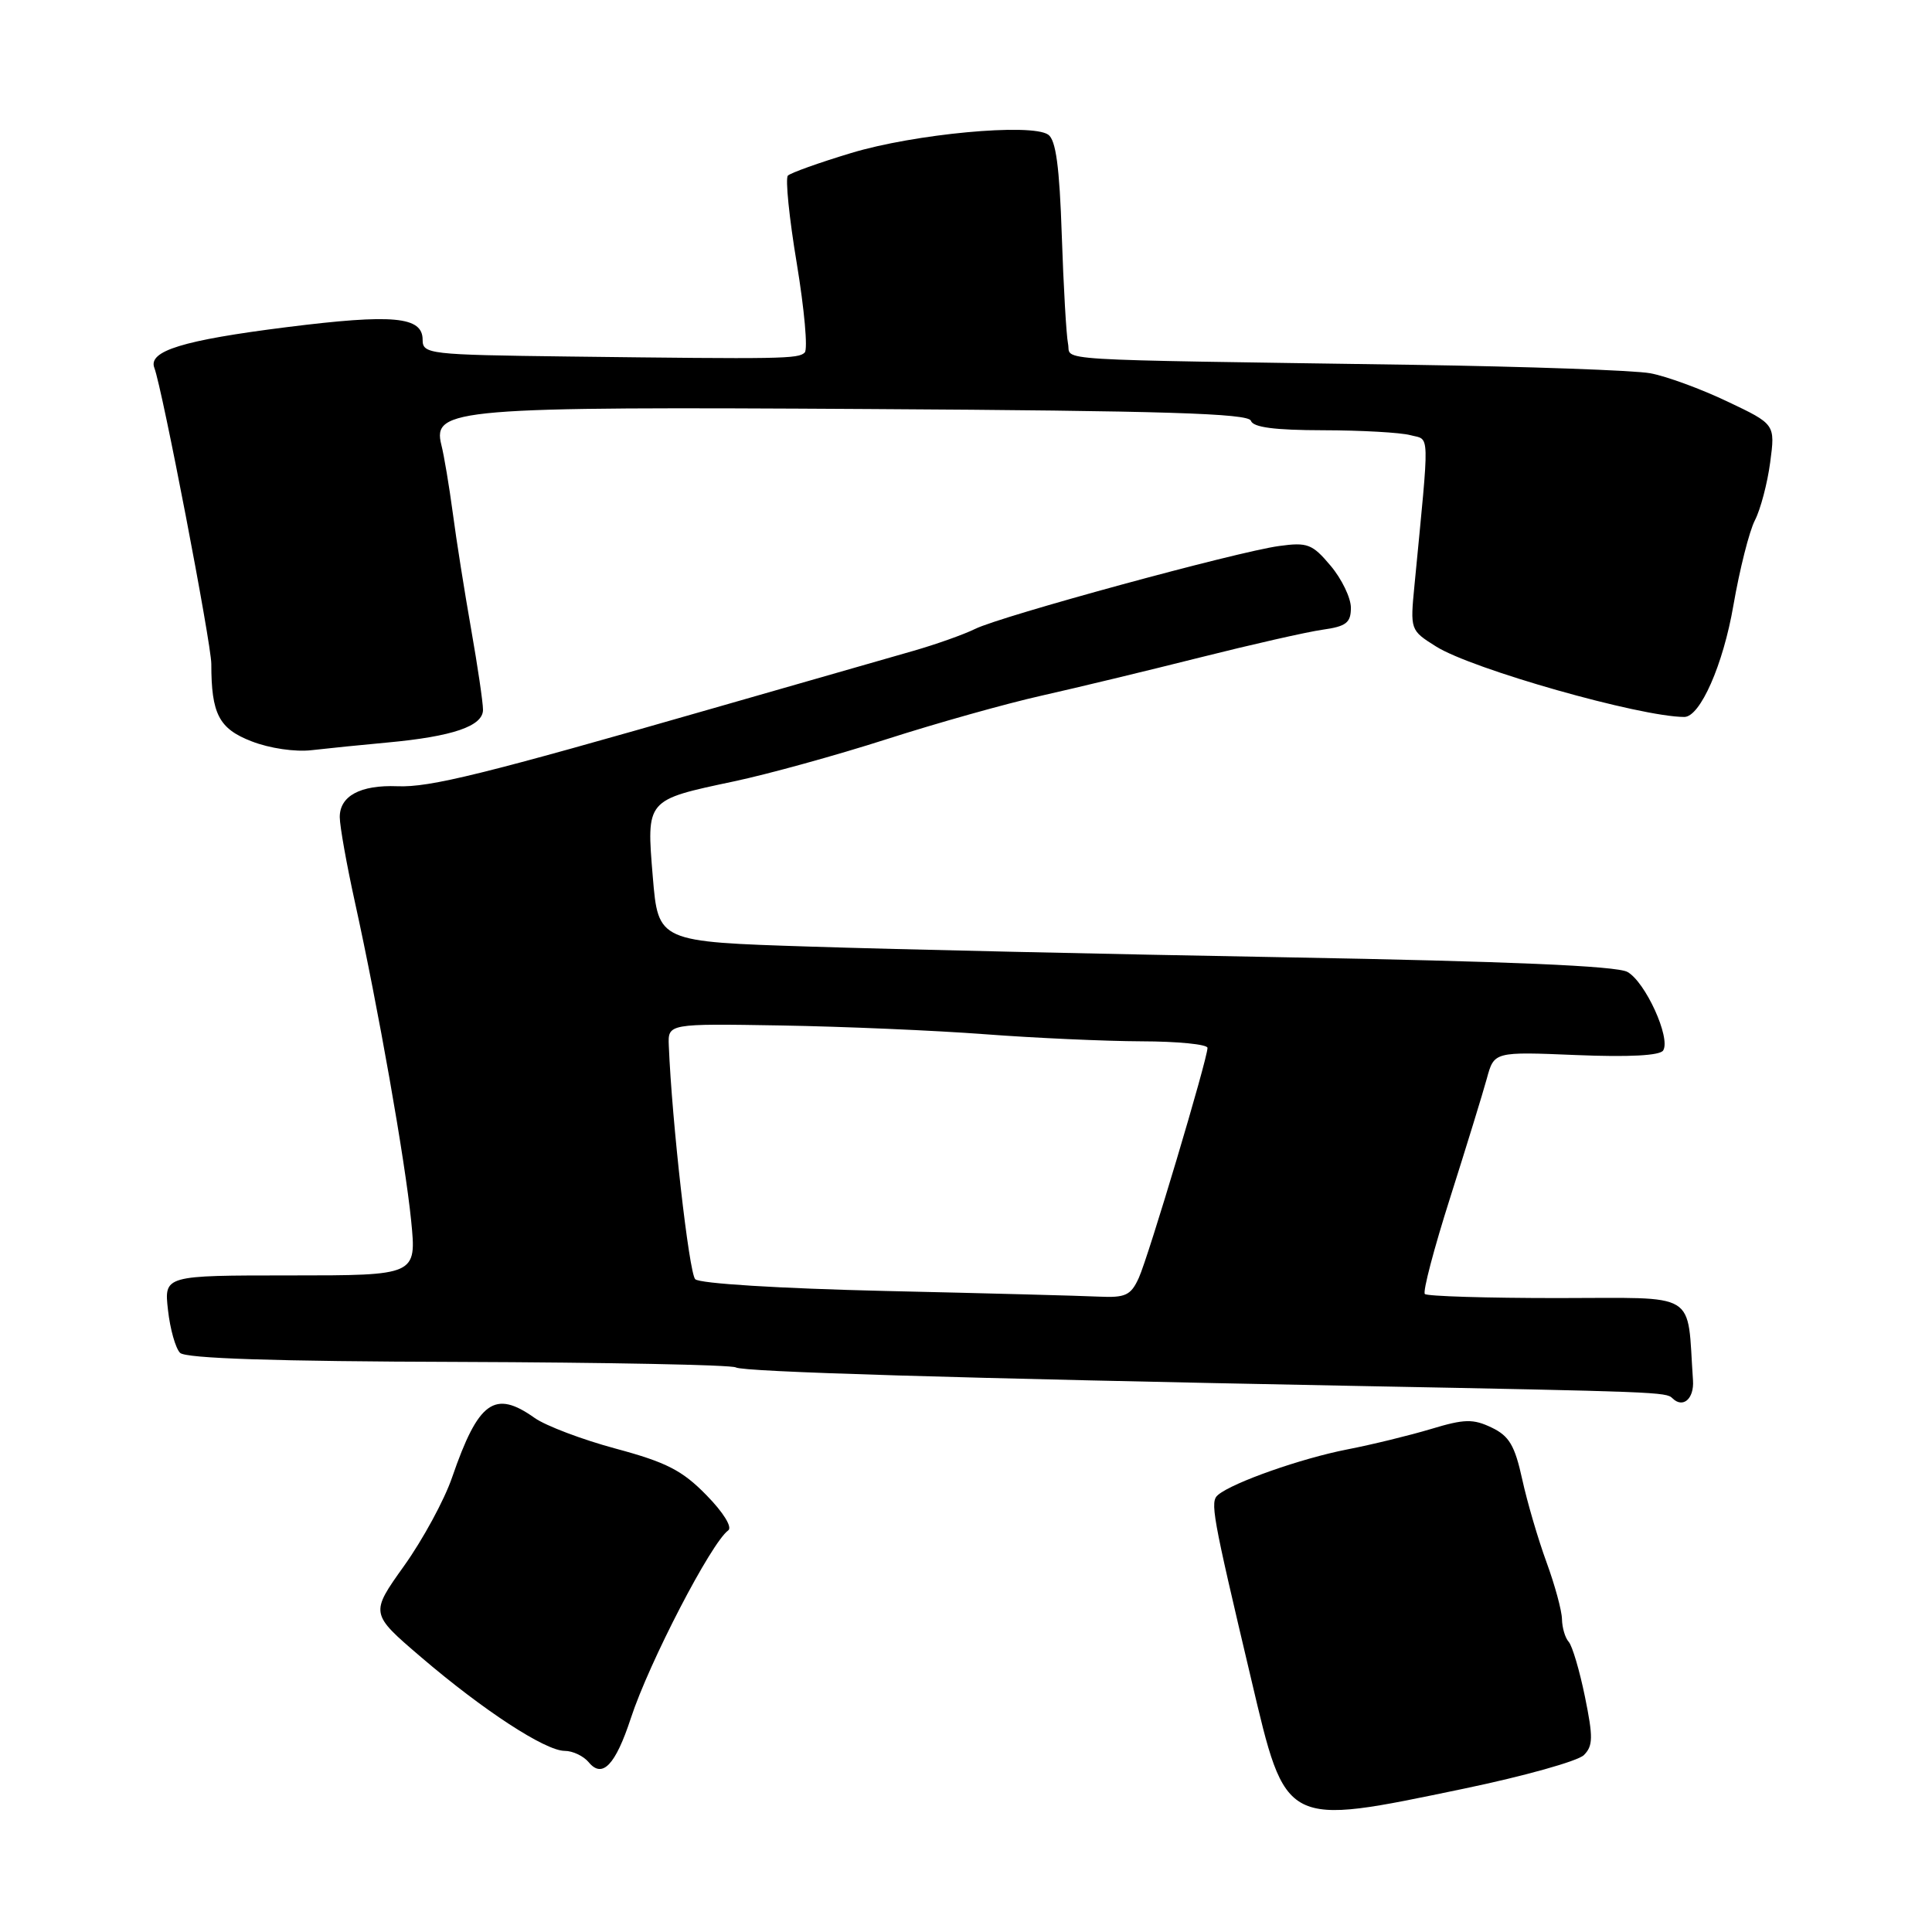 <?xml version="1.0" encoding="UTF-8" standalone="no"?>
<!DOCTYPE svg PUBLIC "-//W3C//DTD SVG 1.1//EN" "http://www.w3.org/Graphics/SVG/1.1/DTD/svg11.dtd" >
<svg xmlns="http://www.w3.org/2000/svg" xmlns:xlink="http://www.w3.org/1999/xlink" version="1.1" viewBox="0 0 256 256">
 <g >
 <path fill="currentColor"
d=" M 194.01 237.00 C 201.94 235.35 209.08 233.35 209.87 232.56 C 211.09 231.34 211.11 230.19 210.01 224.81 C 209.30 221.34 208.33 218.07 207.86 217.55 C 207.39 217.03 206.99 215.68 206.97 214.55 C 206.95 213.42 206.03 210.03 204.92 207.00 C 203.81 203.97 202.36 199.03 201.70 196.01 C 200.72 191.53 199.97 190.27 197.65 189.16 C 195.20 187.99 194.05 188.01 189.65 189.34 C 186.82 190.19 181.80 191.42 178.50 192.06 C 172.41 193.25 163.40 196.42 161.41 198.07 C 160.31 198.98 160.58 200.48 165.79 222.50 C 170.44 242.21 170.02 241.99 194.01 237.00 Z  M 83.59 227.67 C 86.01 220.27 94.25 204.40 96.49 202.79 C 97.07 202.38 95.86 200.41 93.61 198.12 C 90.42 194.85 88.31 193.76 81.62 191.96 C 77.15 190.76 72.31 188.92 70.85 187.89 C 65.54 184.11 63.39 185.66 59.91 195.75 C 58.89 198.74 56.02 204.02 53.54 207.49 C 49.04 213.80 49.04 213.80 55.77 219.56 C 64.03 226.63 72.26 232.00 74.83 232.00 C 75.89 232.00 77.32 232.68 78.01 233.51 C 79.82 235.70 81.55 233.88 83.59 227.67 Z  M 224.33 182.90 C 223.50 170.90 225.31 172.00 206.42 172.00 C 197.02 172.00 189.09 171.76 188.80 171.46 C 188.50 171.17 190.01 165.43 192.15 158.71 C 194.28 152.00 196.47 144.89 197.01 142.92 C 197.98 139.35 197.98 139.35 208.86 139.80 C 215.89 140.09 219.96 139.87 220.38 139.19 C 221.41 137.53 218.00 130.07 215.63 128.78 C 214.18 127.99 199.84 127.38 170.50 126.85 C 146.85 126.43 118.44 125.79 107.36 125.43 C 87.22 124.79 87.22 124.79 86.50 116.21 C 85.65 105.90 85.55 106.02 97.24 103.54 C 101.78 102.58 110.90 100.06 117.50 97.94 C 124.10 95.82 133.32 93.23 138.00 92.18 C 142.68 91.13 152.12 88.85 159.00 87.12 C 165.88 85.39 173.19 83.73 175.25 83.44 C 178.38 83.00 179.00 82.52 179.00 80.53 C 179.00 79.22 177.79 76.72 176.32 74.97 C 173.89 72.08 173.25 71.83 169.48 72.35 C 163.89 73.11 132.63 81.64 129.22 83.33 C 127.72 84.07 124.03 85.38 121.00 86.25 C 117.97 87.11 106.05 90.54 94.50 93.85 C 64.02 102.61 56.96 104.36 52.65 104.18 C 47.75 103.99 45.00 105.47 45.02 108.29 C 45.03 109.50 45.93 114.55 47.02 119.50 C 50.10 133.48 53.68 153.76 54.48 161.75 C 55.20 169.00 55.20 169.00 38.47 169.00 C 21.74 169.00 21.74 169.00 22.26 173.59 C 22.54 176.11 23.26 178.66 23.86 179.26 C 24.60 180.00 36.40 180.39 60.73 180.46 C 80.40 180.53 96.95 180.85 97.50 181.19 C 98.47 181.78 126.41 182.62 179.50 183.64 C 219.64 184.41 220.78 184.45 221.60 185.27 C 222.99 186.66 224.50 185.35 224.33 182.90 Z  M 51.31 98.39 C 59.99 97.59 64.00 96.22 64.00 94.05 C 64.00 93.07 63.29 88.27 62.43 83.38 C 61.57 78.50 60.47 71.58 60.00 68.00 C 59.52 64.42 58.84 60.35 58.48 58.94 C 57.27 54.12 60.34 53.87 115.42 54.20 C 154.25 54.43 165.43 54.78 165.75 55.75 C 166.04 56.63 168.90 57.00 175.33 57.01 C 180.38 57.02 185.57 57.31 186.88 57.66 C 189.50 58.37 189.45 56.56 187.43 77.50 C 186.85 83.48 186.86 83.51 190.28 85.66 C 195.03 88.66 217.34 94.99 223.18 95.00 C 225.28 95.00 228.33 88.08 229.68 80.24 C 230.51 75.45 231.79 70.37 232.54 68.93 C 233.28 67.49 234.19 64.04 234.56 61.26 C 235.23 56.21 235.23 56.21 228.86 53.19 C 225.36 51.52 220.78 49.85 218.68 49.46 C 216.59 49.07 202.41 48.57 187.18 48.34 C 137.76 47.61 141.99 47.87 141.52 45.55 C 141.29 44.42 140.92 37.94 140.69 31.14 C 140.39 22.10 139.91 18.53 138.89 17.84 C 136.64 16.29 121.13 17.74 112.77 20.28 C 108.52 21.56 104.76 22.91 104.40 23.27 C 104.04 23.63 104.57 28.87 105.58 34.92 C 106.58 40.97 107.06 46.28 106.63 46.71 C 105.78 47.56 103.77 47.59 75.25 47.24 C 56.81 47.01 56.00 46.92 56.00 45.02 C 56.00 41.94 52.10 41.58 37.99 43.35 C 24.23 45.08 19.60 46.51 20.45 48.74 C 21.50 51.46 28.00 85.27 28.00 87.98 C 28.00 94.61 29.01 96.56 33.34 98.23 C 35.72 99.16 39.13 99.66 41.31 99.40 C 43.41 99.16 47.91 98.70 51.31 98.39 Z  M 117.30 171.06 C 103.27 170.73 92.69 170.08 92.12 169.50 C 91.30 168.66 89.03 148.64 88.62 138.56 C 88.50 135.63 88.50 135.63 103.50 135.88 C 111.75 136.02 123.90 136.54 130.50 137.04 C 137.10 137.54 146.44 137.96 151.25 137.98 C 156.06 137.99 160.00 138.38 160.00 138.85 C 160.00 140.32 152.18 166.51 150.90 169.32 C 149.84 171.65 149.14 171.97 145.59 171.81 C 143.34 171.70 130.61 171.36 117.30 171.06 Z "/>
</g>
</svg>